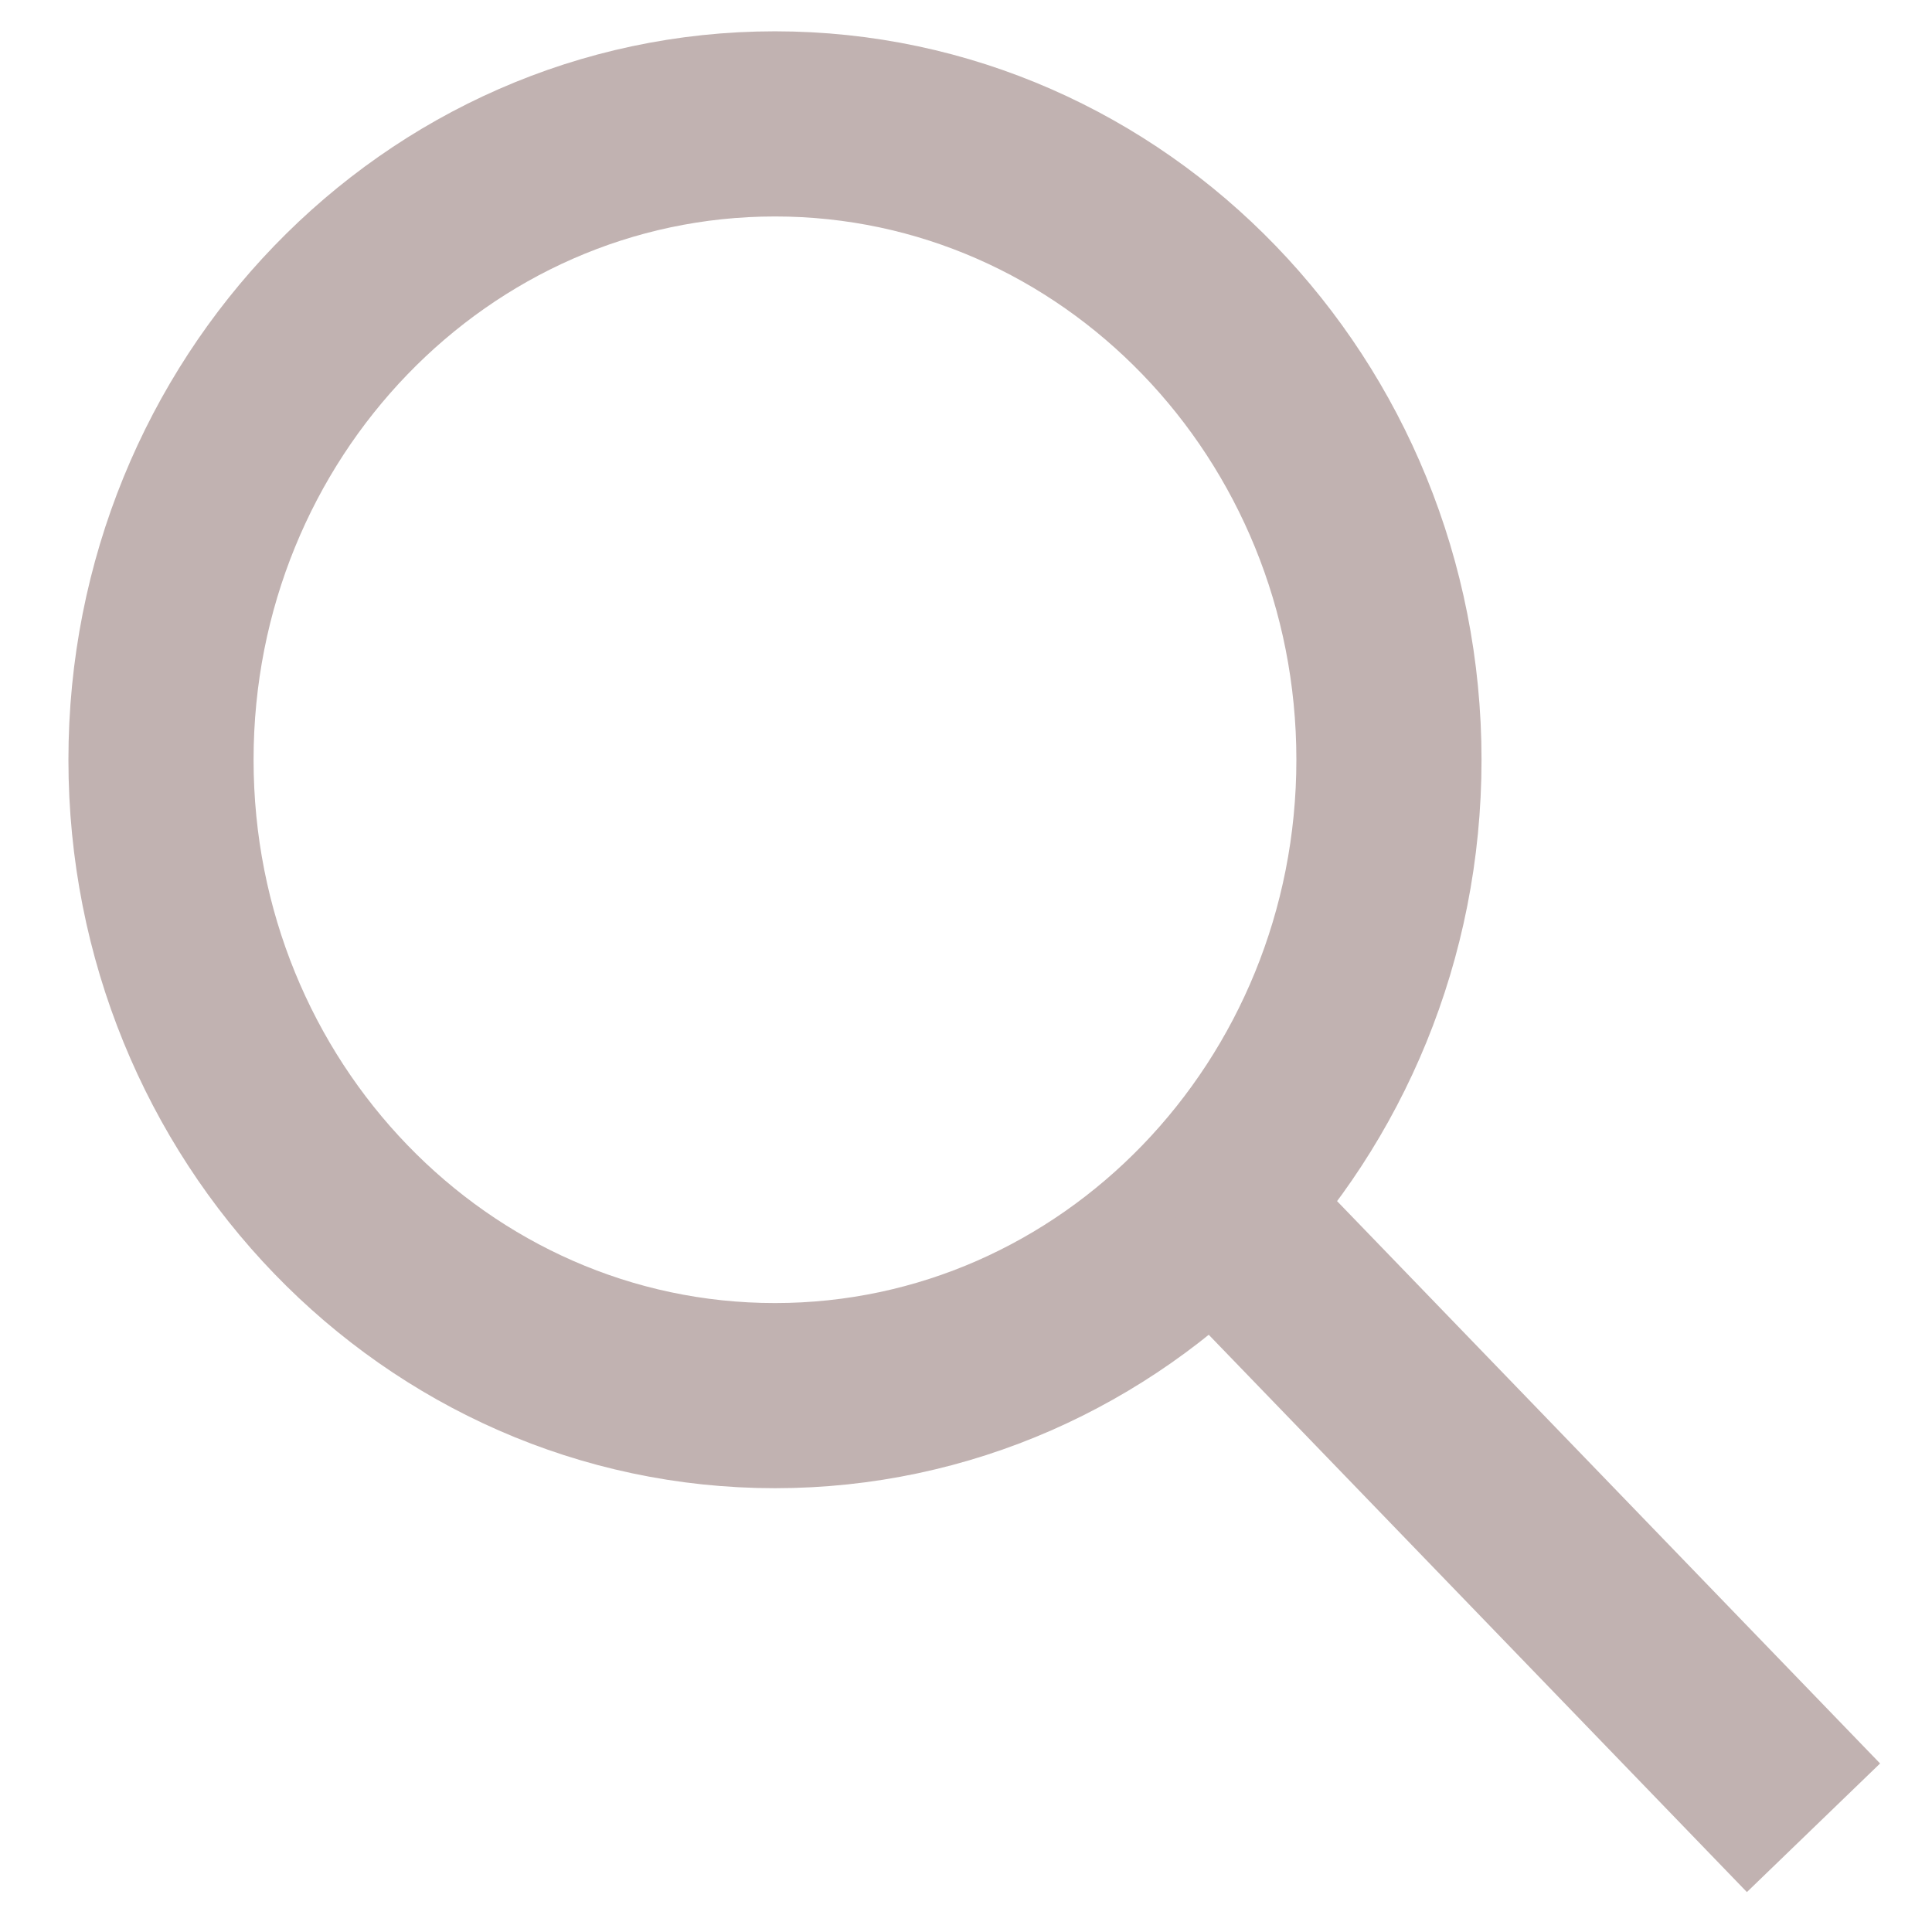 <svg width="24" height="24" viewBox="0 0 24 24" fill="none" xmlns="http://www.w3.org/2000/svg">
<path d="M7.627 15.798C11.839 15.798 15.254 12.262 15.254 7.899C15.254 3.537 11.839 0 7.627 0C3.415 0 0 3.537 0 7.899C0 12.262 3.415 15.798 7.627 15.798Z" transform="translate(2 1.539)" stroke="#C1B2B1" stroke-width="2.3"/>
<path d="M0 0L6.012 6.226" transform="translate(15.717 15.652)" stroke="#C1B2B1" stroke-width="2.3" stroke-linecap="square"/>
</svg>
